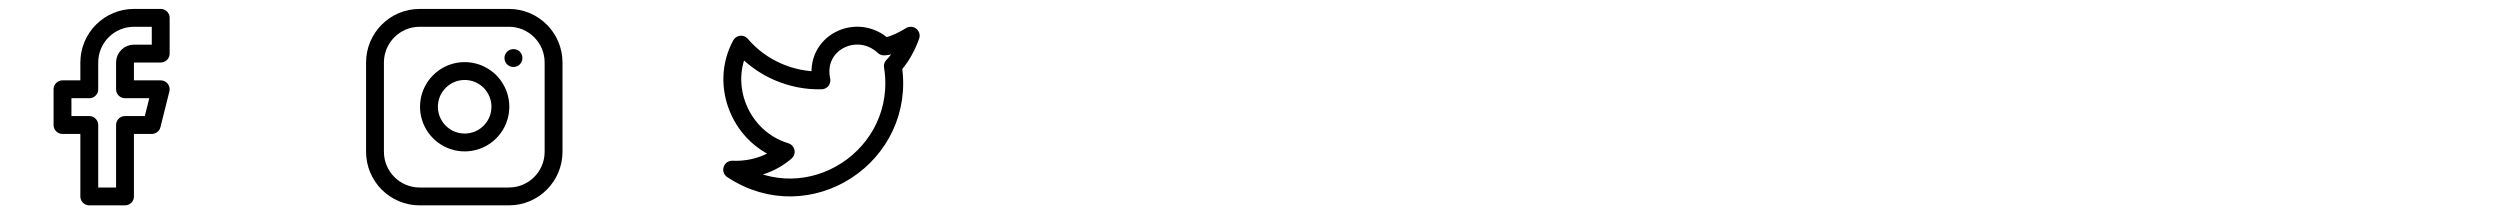 <svg width="280" height="24" viewBox="0 0 280 24" fill="none" xmlns="http://www.w3.org/2000/svg">
<path d="M18 2H15C13.674 2 12.402 2.527 11.464 3.464C10.527 4.402 10 5.674 10 7V10H7V14H10V22H14V14H17L18 10H14V7C14 6.735 14.105 6.48 14.293 6.293C14.48 6.105 14.735 6 15 6H18V2Z" stroke="black" stroke-width="2" stroke-linecap="round" stroke-linejoin="round"/>
<path d="M57 2H47C44.239 2 42 4.239 42 7V17C42 19.761 44.239 22 47 22H57C59.761 22 62 19.761 62 17V7C62 4.239 59.761 2 57 2Z" stroke="black" stroke-width="2" stroke-linecap="round" stroke-linejoin="round"/>
<path d="M56 11.37C56.123 12.202 55.981 13.052 55.594 13.799C55.206 14.546 54.593 15.151 53.842 15.53C53.09 15.908 52.238 16.039 51.408 15.906C50.577 15.772 49.81 15.38 49.215 14.785C48.62 14.19 48.228 13.423 48.094 12.592C47.96 11.761 48.092 10.91 48.47 10.158C48.849 9.407 49.454 8.794 50.201 8.406C50.948 8.019 51.798 7.876 52.63 8C53.479 8.126 54.265 8.521 54.872 9.128C55.478 9.735 55.874 10.521 56 11.37Z" stroke="black" stroke-width="2" stroke-linecap="round" stroke-linejoin="round"/>
<path d="M57.5 6.5H57.51" stroke="black" stroke-width="2" stroke-linecap="round" stroke-linejoin="round"/>
<path d="M102 4C102 4 101.3 6.1 100 7.4C101.6 17.4 90.6 24.7 82 19C84.2 19.1 86.4 18.4 88 17C83 15.5 80.5 9.6 83 5C85.2 7.6 88.6 9.1 92 9C91.1 4.8 96 2.4 99 5.2C100.1 5.2 102 4 102 4Z" stroke="black" stroke-width="2" stroke-linecap="round" stroke-linejoin="round"/>
</svg>
